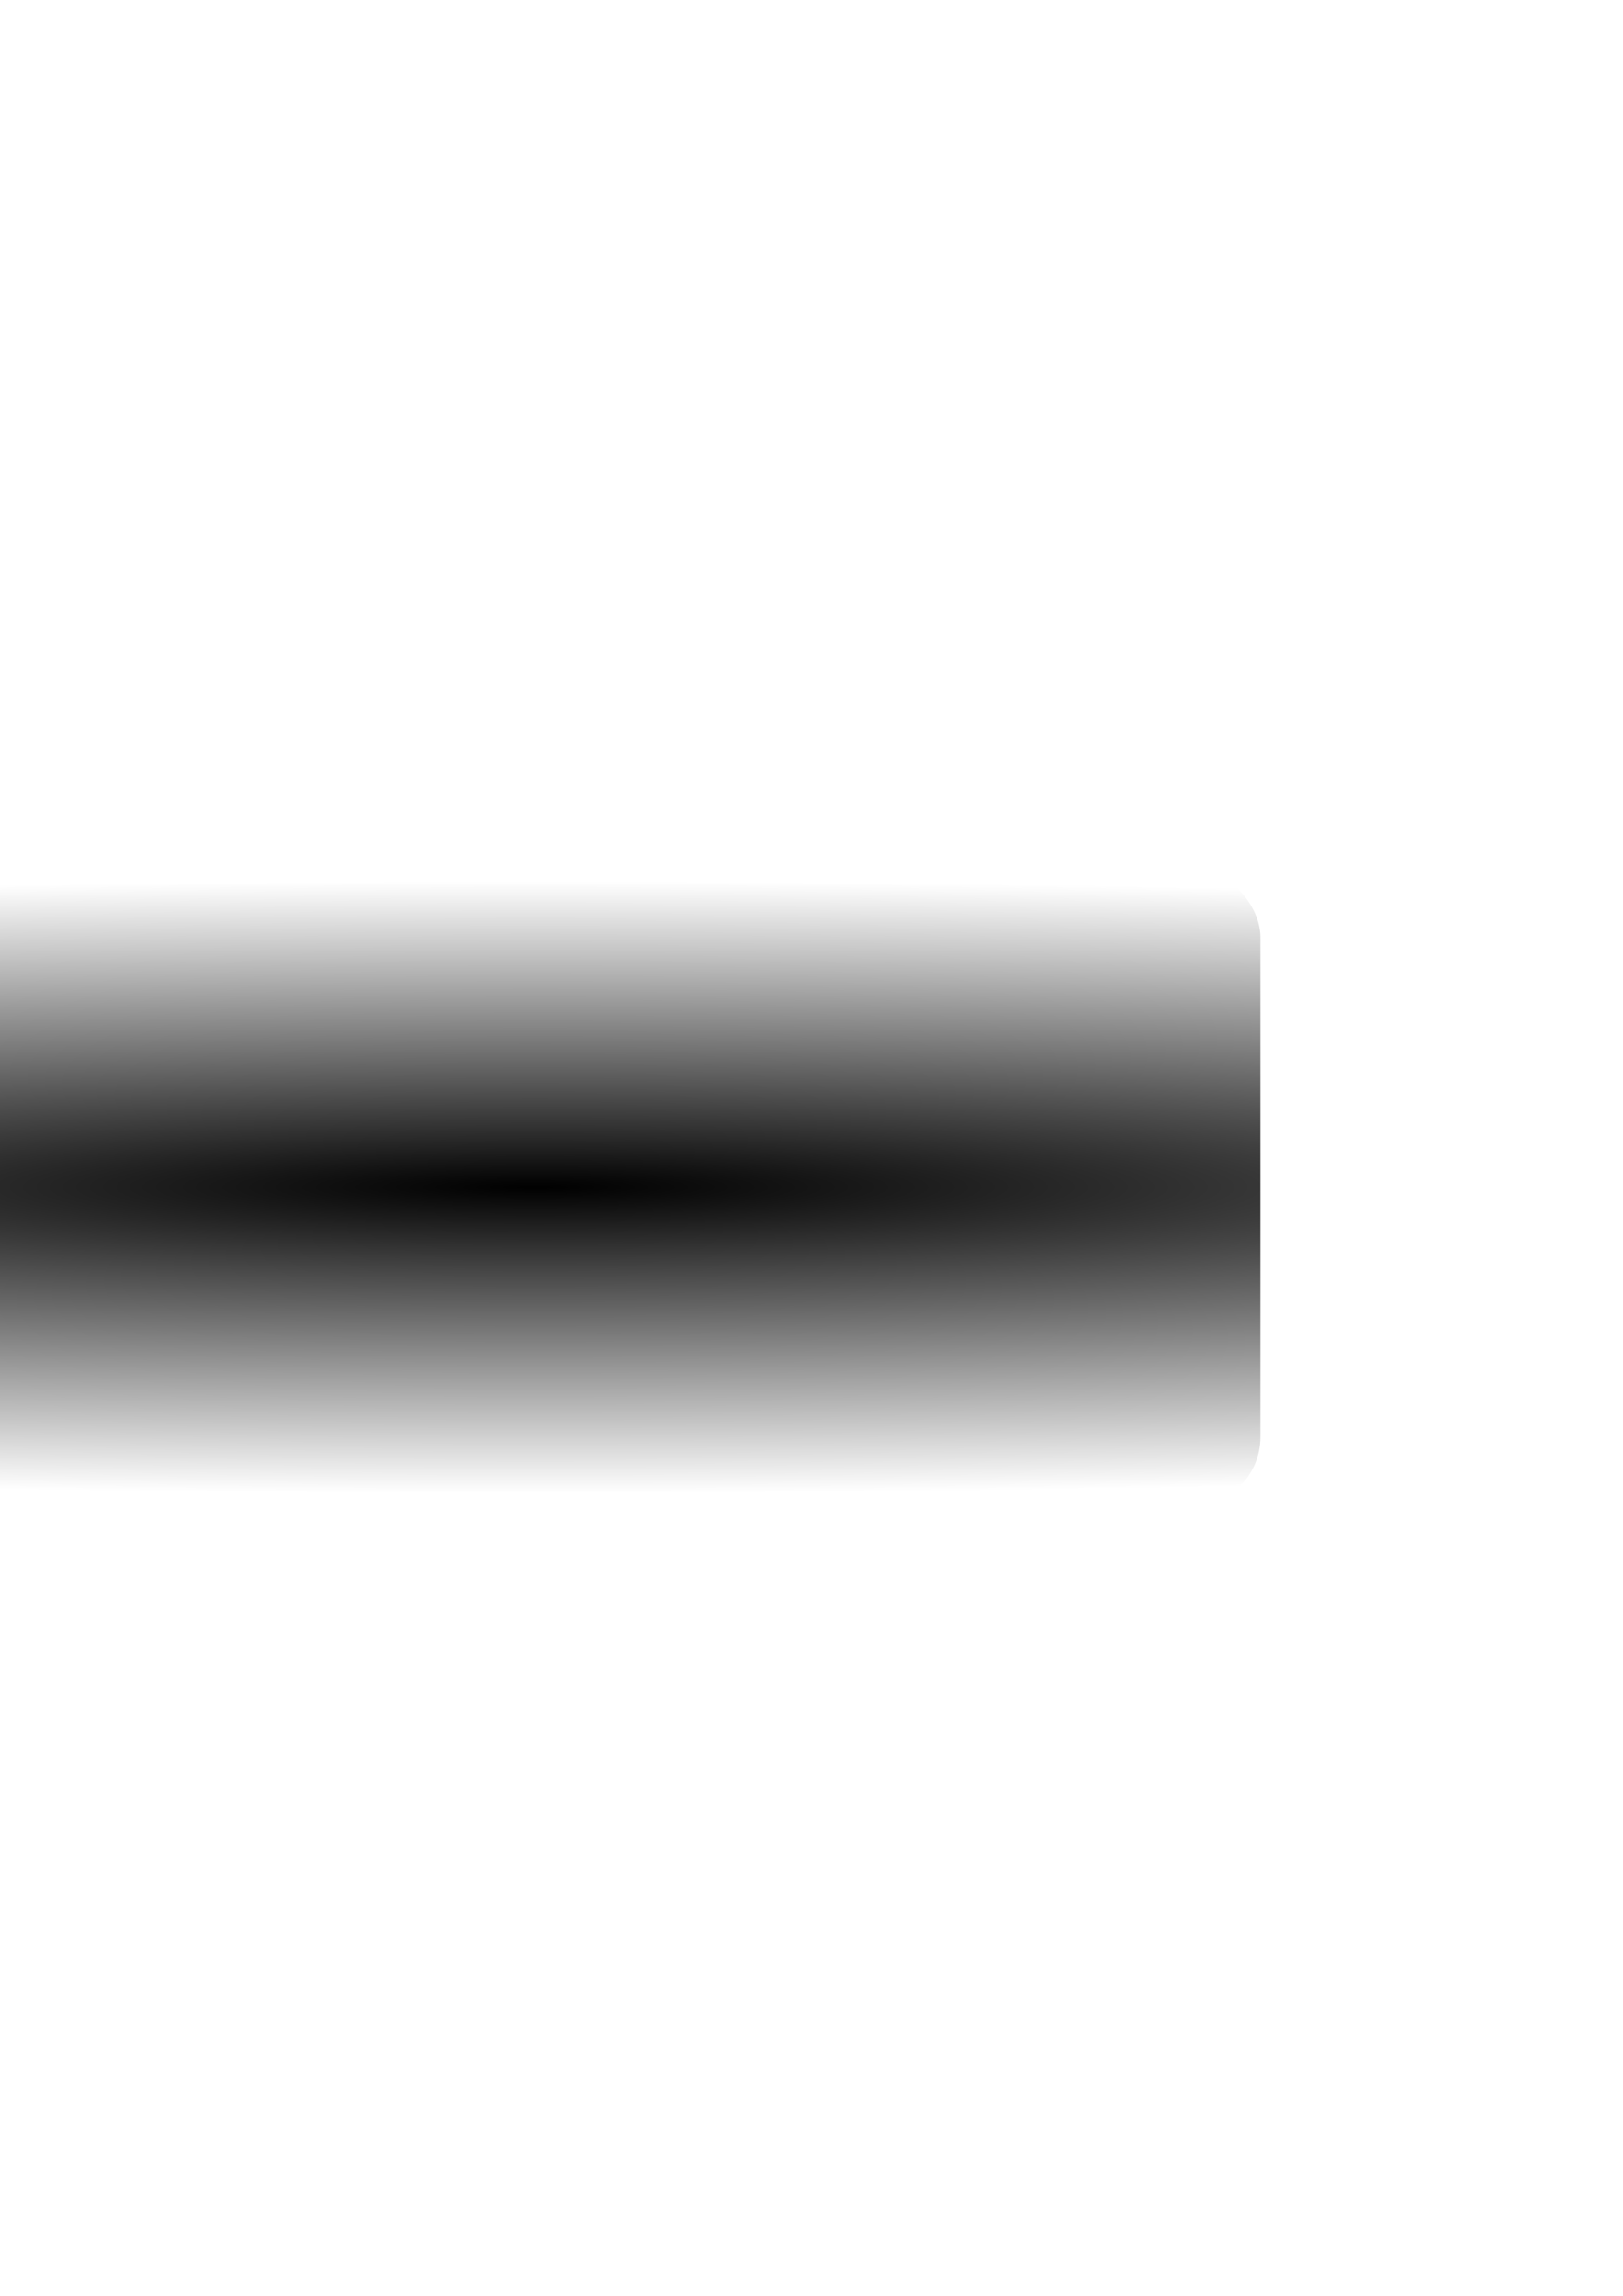 <?xml version="1.0" encoding="UTF-8" standalone="no"?>
<!-- Created with Inkscape (http://www.inkscape.org/) -->

<svg
   xmlns:dc="http://purl.org/dc/elements/1.1/"
   xmlns:cc="http://creativecommons.org/ns#"
   xmlns:rdf="http://www.w3.org/1999/02/22-rdf-syntax-ns#"
   xmlns:svg="http://www.w3.org/2000/svg"
   xmlns="http://www.w3.org/2000/svg"
   xmlns:xlink="http://www.w3.org/1999/xlink"
   xmlns:sodipodi="http://sodipodi.sourceforge.net/DTD/sodipodi-0.dtd"
   xmlns:inkscape="http://www.inkscape.org/namespaces/inkscape"
   width="210mm"
   height="297mm"
   viewBox="0 0 744.094 1052.362"
   id="svg2"
   version="1.1"
   inkscape:version="0.91 r13725"
   sodipodi:docname="shadow-blur.000.svg">
  <defs
     id="defs4">
    <linearGradient
       inkscape:collect="always"
       id="linearGradient4418">
      <stop
         style="stop-color:#000000;stop-opacity:1;"
         offset="0"
         id="stop4420" />
      <stop
         style="stop-color:#000000;stop-opacity:0;"
         offset="1"
         id="stop4422" />
    </linearGradient>
    <radialGradient
       inkscape:collect="always"
       xlink:href="#linearGradient4418"
       id="radialGradient4424"
       cx="245.357"
       cy="544.148"
       fx="245.357"
       fy="544.148"
       r="418.643"
       gradientTransform="matrix(3.718,0,0,0.335,-666.802,361.882)"
       gradientUnits="userSpaceOnUse" />
    <filter
       inkscape:collect="always"
       style="color-interpolation-filters:sRGB"
       id="filter4432"
       x="-0.086"
       width="1.173"
       y="-0.197"
       height="1.393">
      <feGaussianBlur
         inkscape:collect="always"
         stdDeviation="23.929"
         id="feGaussianBlur4434" />
    </filter>
  </defs>
  <sodipodi:namedview
     id="base"
     pagecolor="#ffffff"
     bordercolor="#666666"
     borderopacity="1.0"
     inkscape:pageopacity="0.0"
     inkscape:pageshadow="2"
     inkscape:zoom="0.7"
     inkscape:cx="461.24601"
     inkscape:cy="513.52442"
     inkscape:document-units="px"
     inkscape:current-layer="layer1"
     showgrid="false"
     inkscape:window-width="2560"
     inkscape:window-height="1422"
     inkscape:window-x="0"
     inkscape:window-y="0"
     inkscape:window-maximized="1" />
  <g
     inkscape:label="Layer 1"
     inkscape:groupmode="layer"
     id="layer1">
    <rect
       style="opacity:1;fill:url(#radialGradient4424);fill-opacity:1;fill-rule:evenodd;stroke:none;stroke-opacity:1;filter:url(#filter4432)"
       id="rect4140"
       width="665"
       height="292.143"
       x="-87.143"
       y="398.076"
       ry="31.429"
       inkscape:export-xdpi="90"
       inkscape:export-ydpi="90" />
  </g>
</svg>

